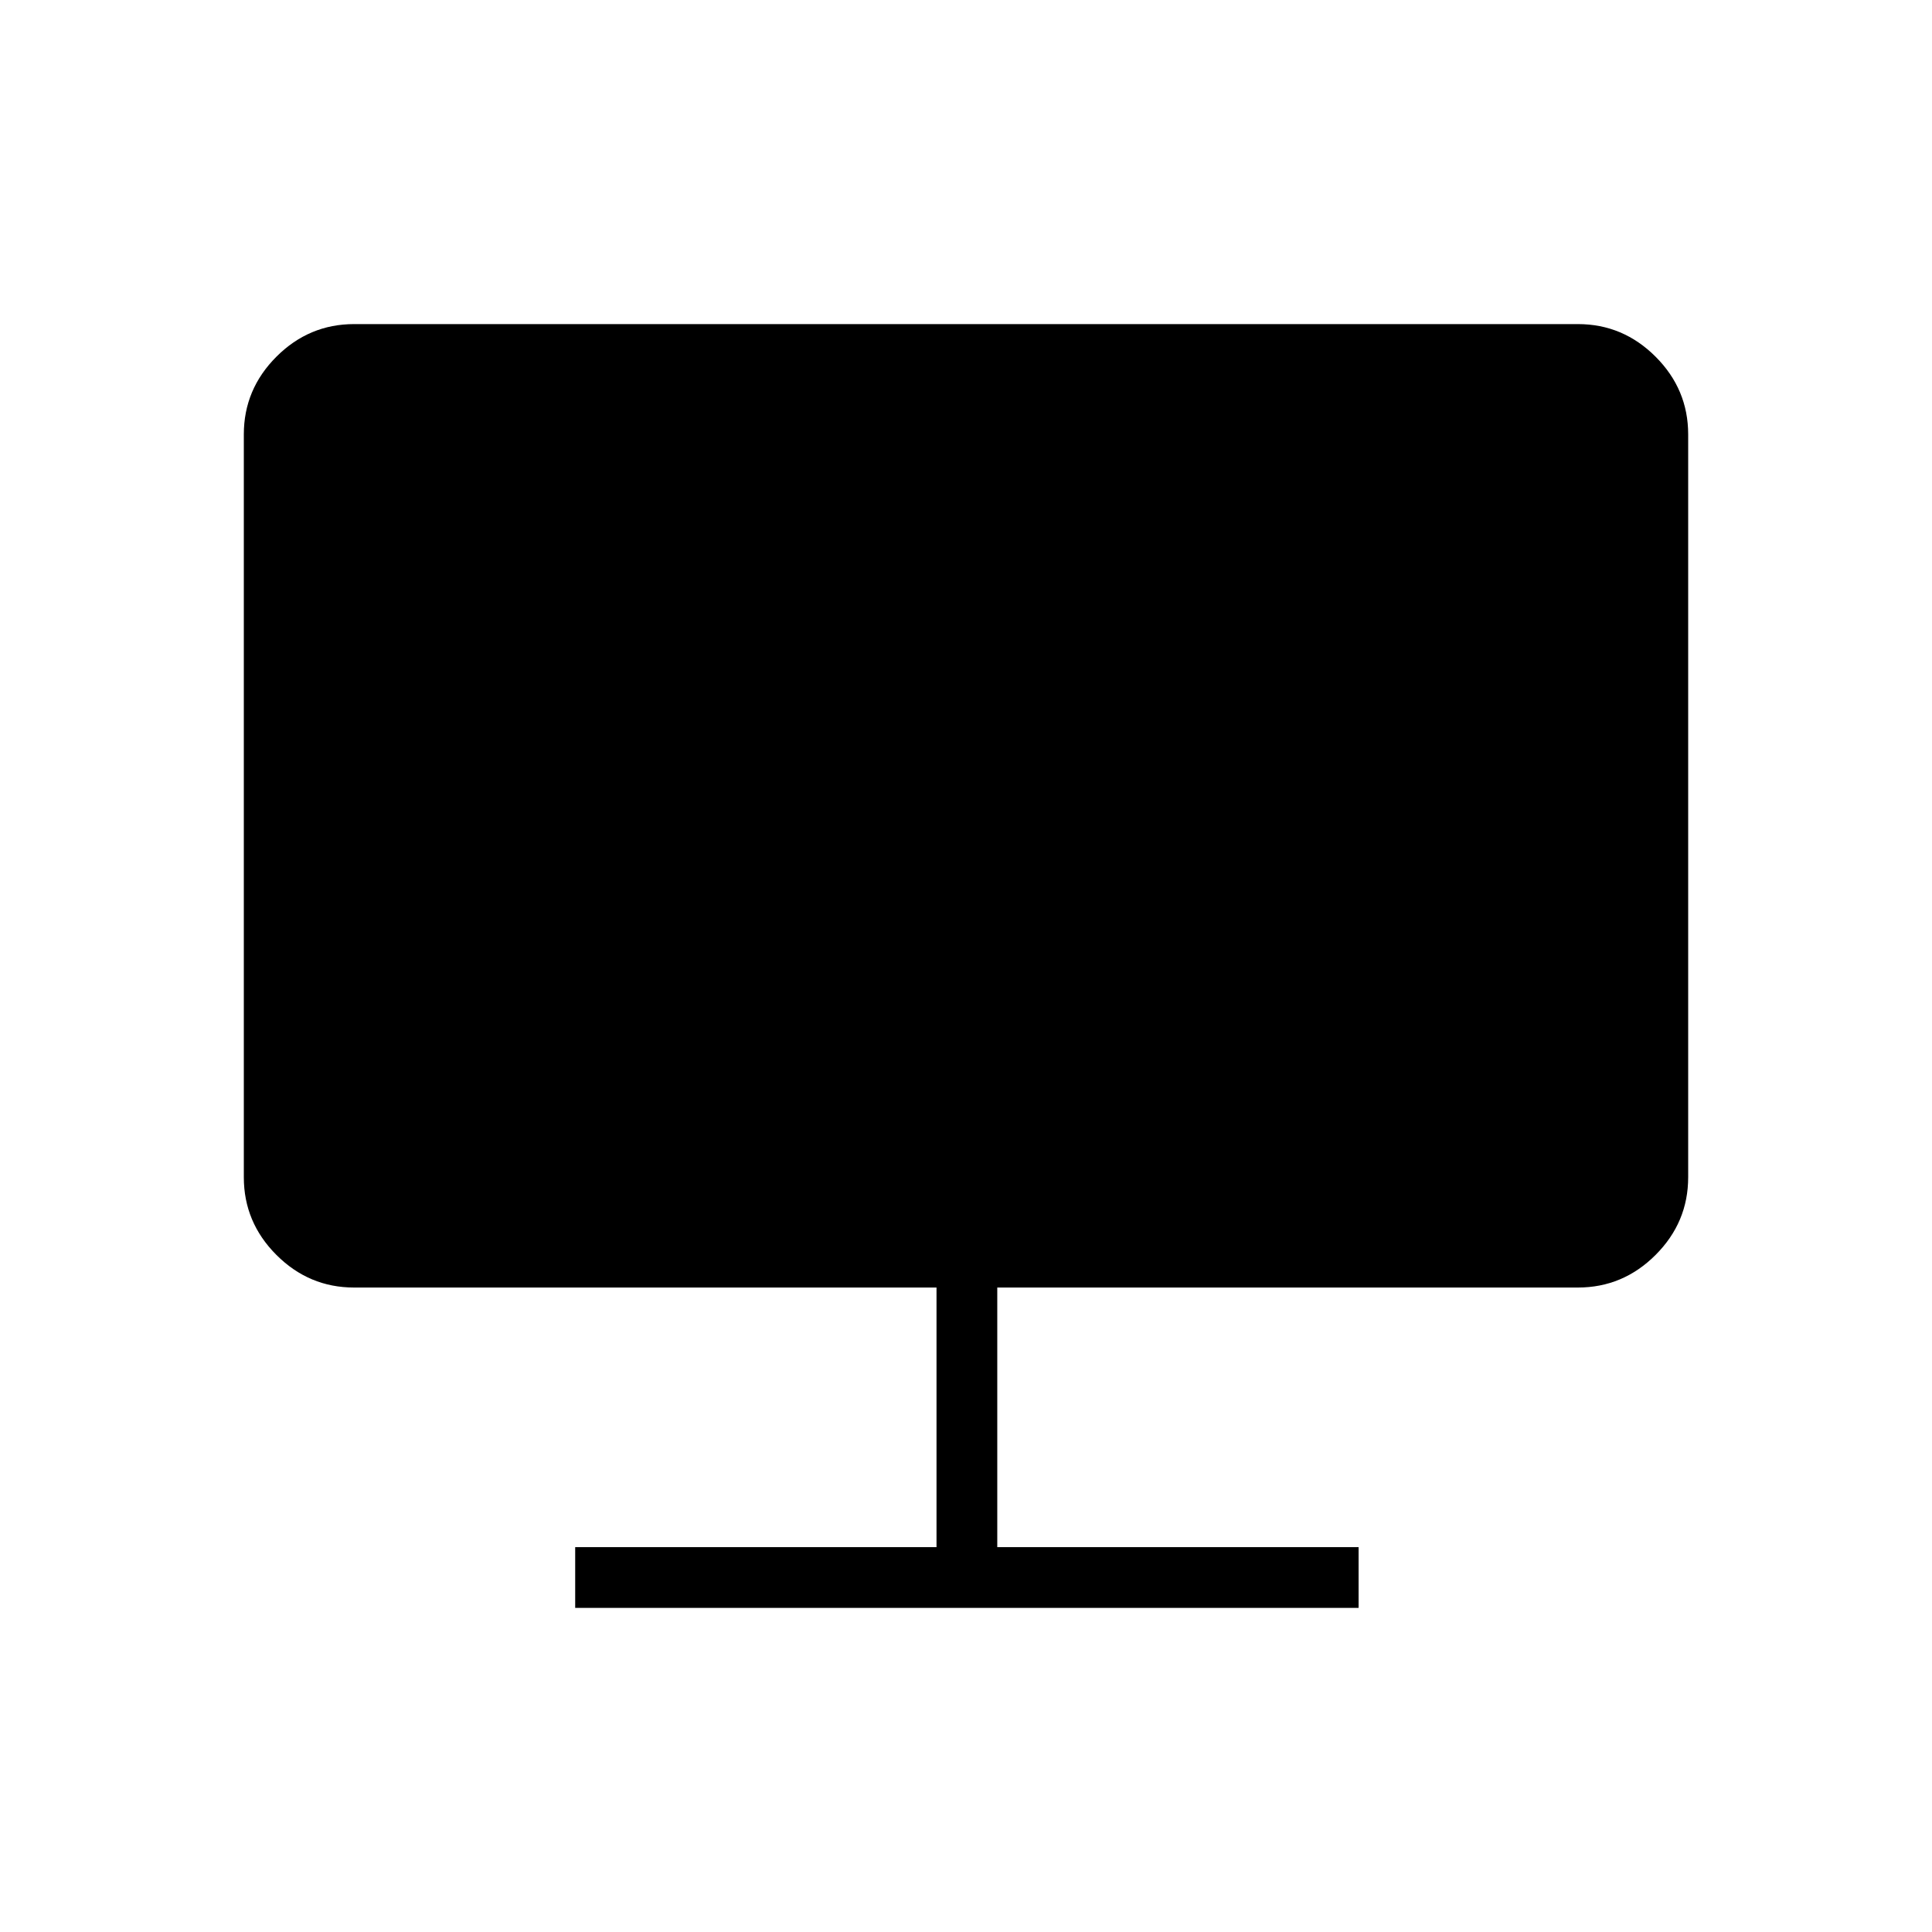 <svg xmlns="http://www.w3.org/2000/svg" height="48" viewBox="0 -960 960 960" width="48"><path d="M285.807-161.038v-30.193h179.539v-129H175.961q-22.411 0-38.609-16.198t-16.198-38.609v-369.116q0-22.411 16.198-38.609 16.198-16.199 38.609-16.199h608.078q22.411 0 38.609 16.199 16.198 16.198 16.198 38.609v369.116q0 22.411-16.198 38.609t-38.609 16.198h-288.5v129h179.538v30.193h-389.27Z"/></svg>